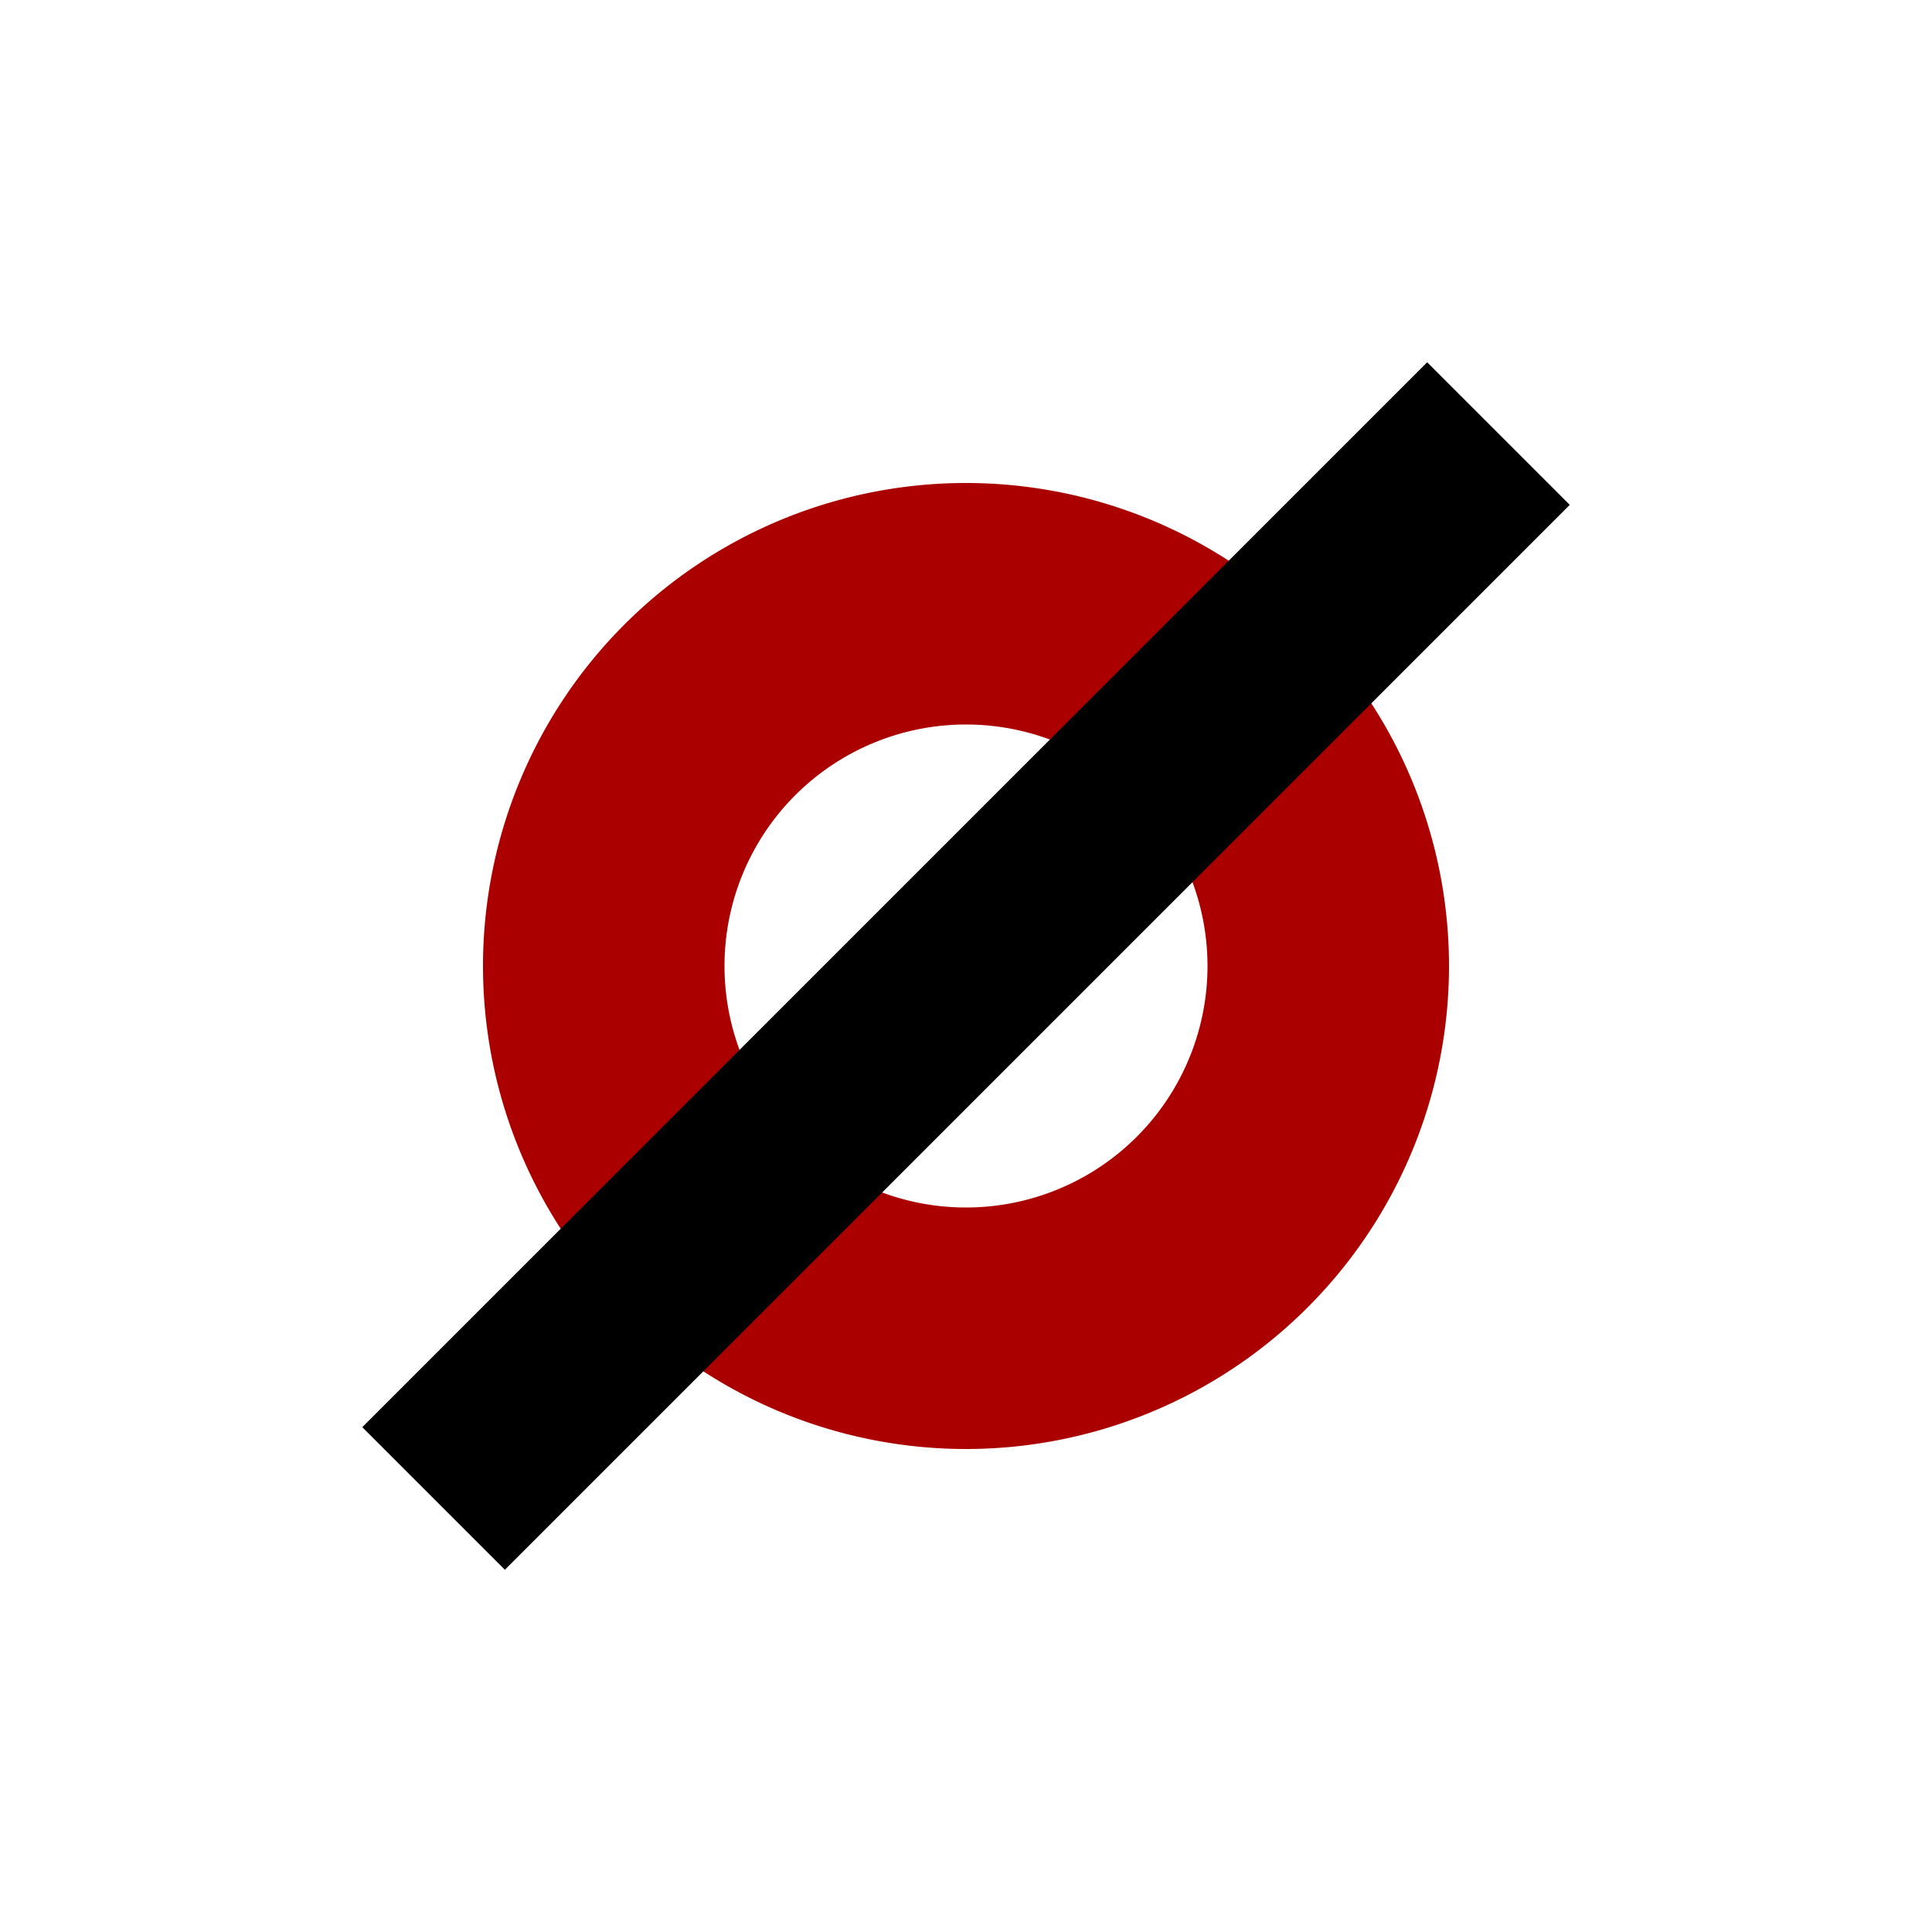 <svg xmlns="http://www.w3.org/2000/svg" xmlns:svg="http://www.w3.org/2000/svg" id="SVGRoot" width="16" height="16" version="1.1" viewBox="0 0 16 16"><g id="layer1"><path id="path821-4" d="M 8,4 A 4,4 0 0 0 4,8 4,4 0 0 0 8,12 4,4 0 0 0 12,8 4,4 0 0 0 8,4 Z M 8,6 A 2,2 0 0 1 10,8 2,2 0 0 1 8,10 2,2 0 0 1 6,8 2,2 0 0 1 8,6 Z" style="opacity:1;fill:#a00;fill-opacity:1;stroke:none;stroke-width:1.143;stroke-miterlimit:4;stroke-dasharray:none;stroke-opacity:1"/><rect id="rect4512" width="1.67" height="12.472" x="10.479" y="-6.236" transform="rotate(45)" style="opacity:1;fill:#000;fill-opacity:1;stroke:none;stroke-width:1.67;stroke-miterlimit:4;stroke-dasharray:none;stroke-opacity:1"/></g></svg>